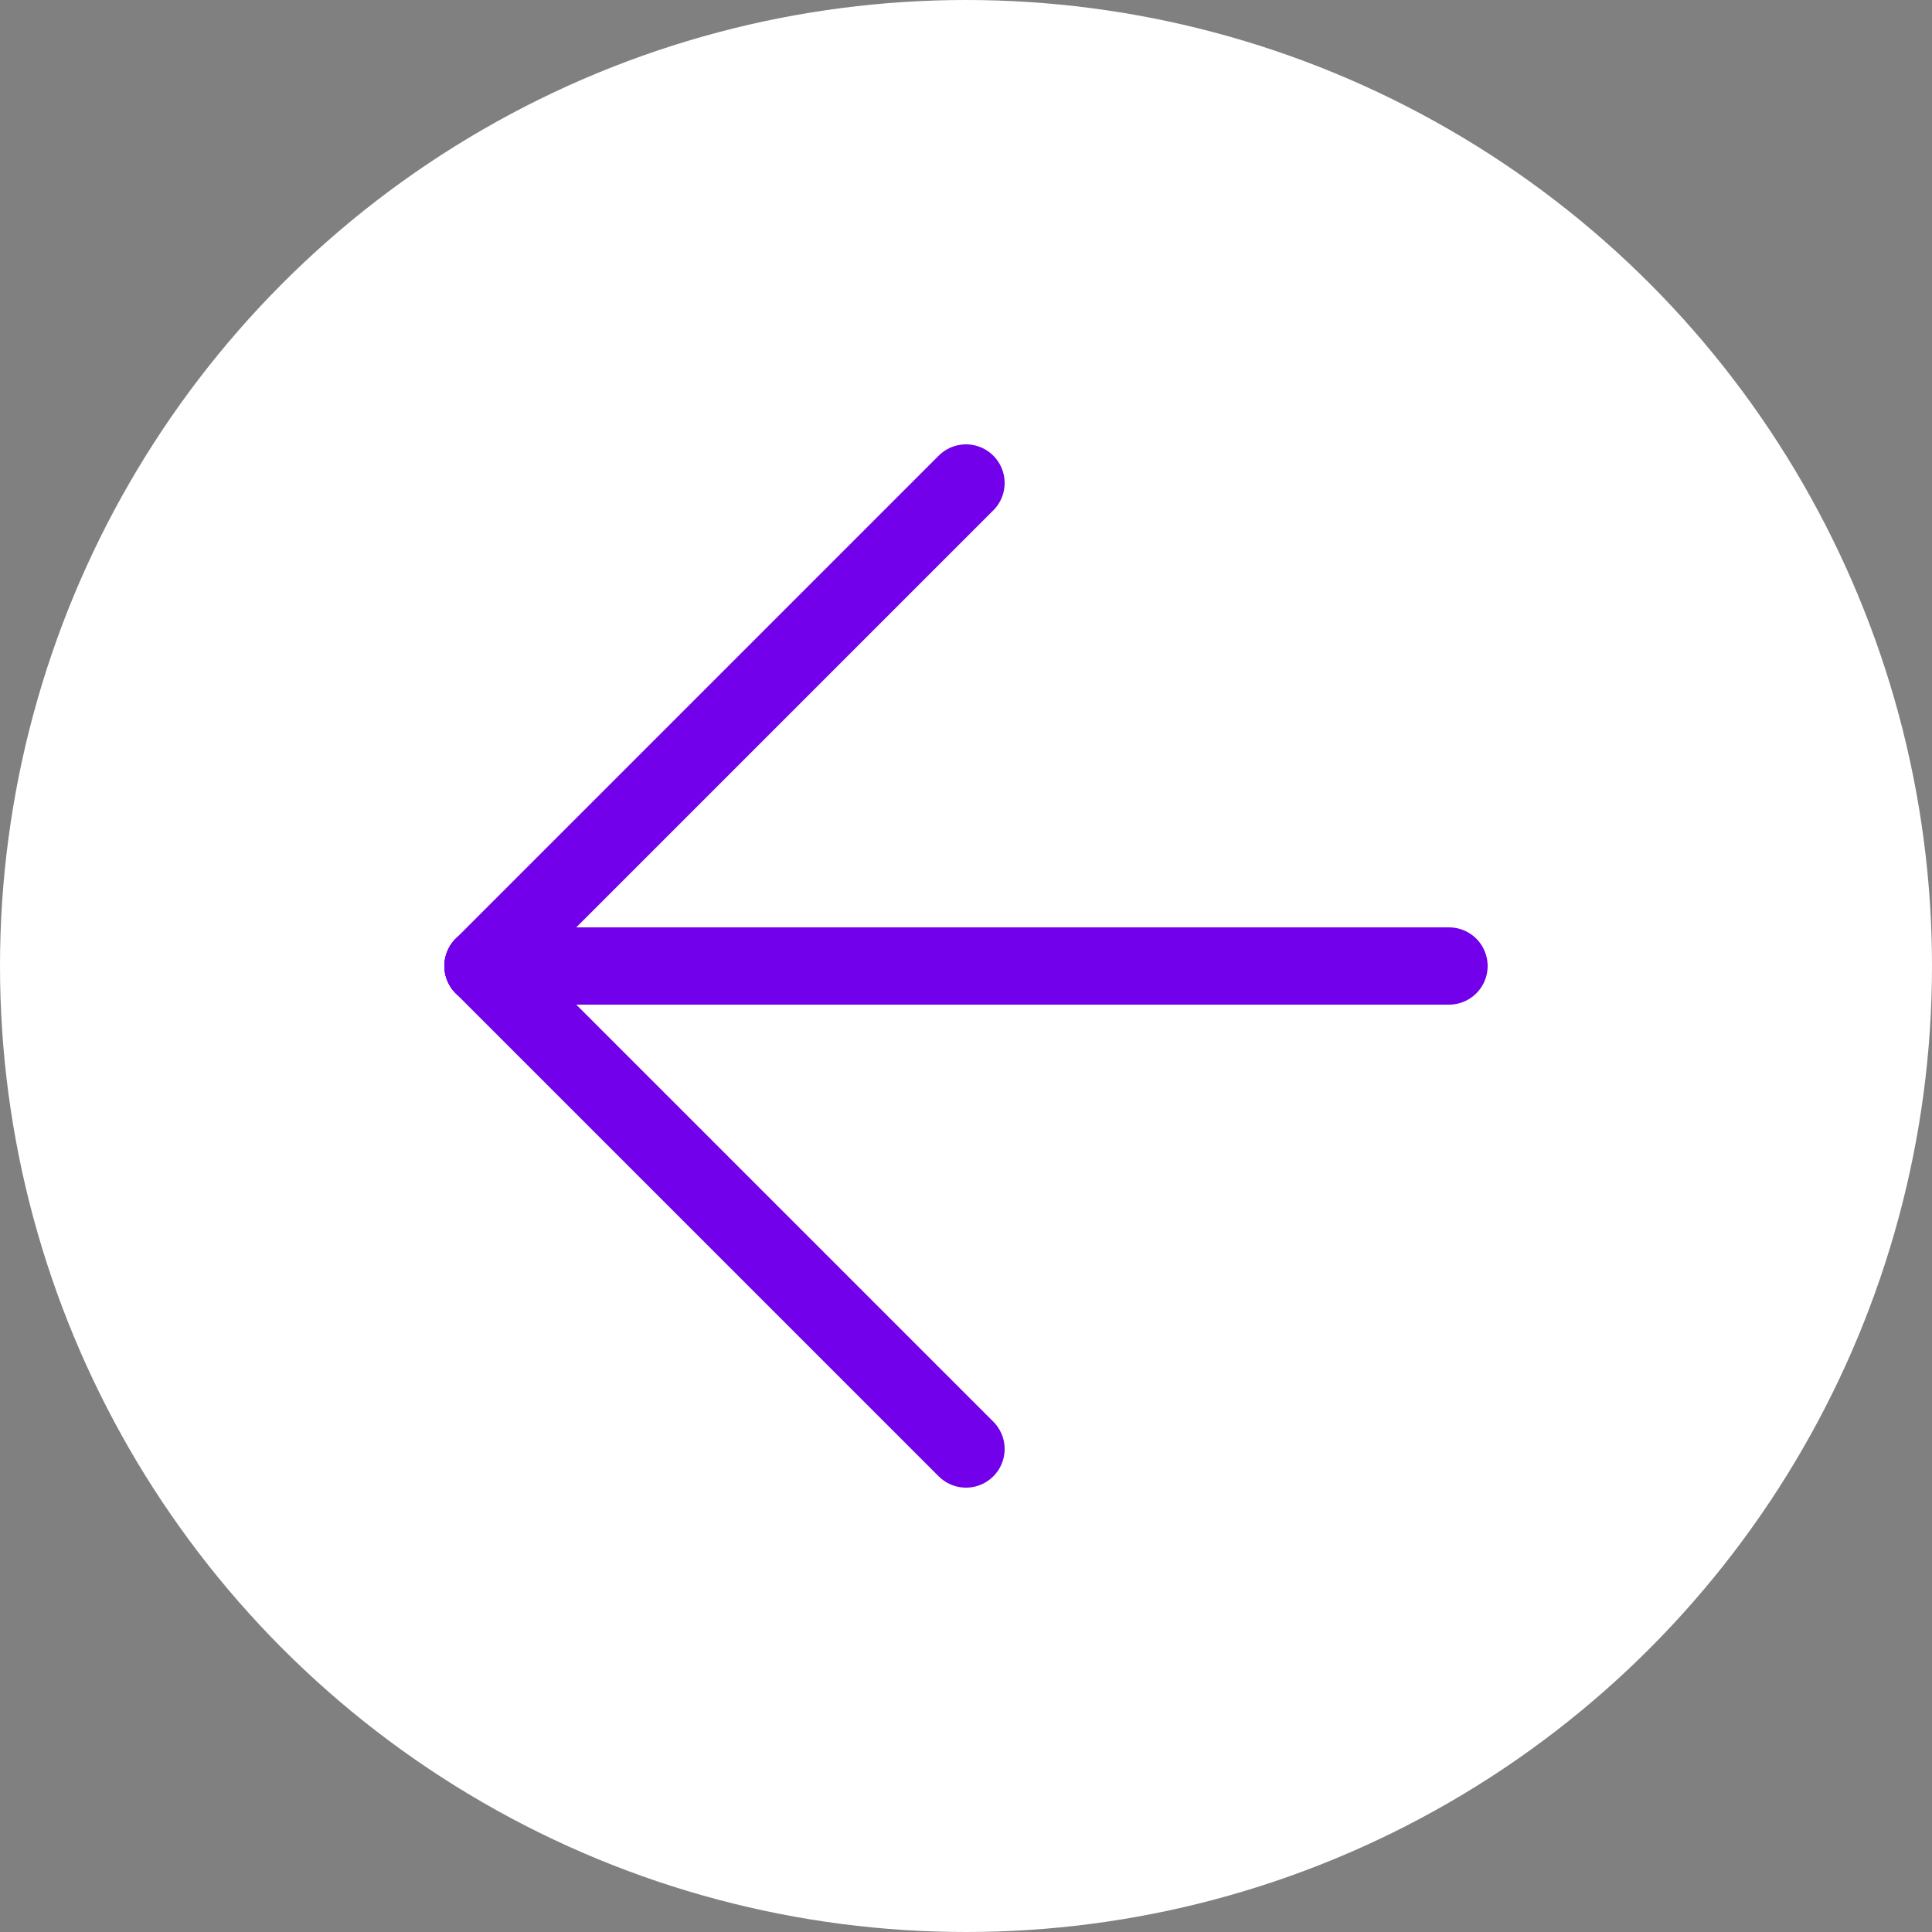 <svg xmlns="http://www.w3.org/2000/svg" width="100" height="100" viewBox="0 0 100 100"><rect x="0" y="0" width="100" height="100" fill="#808080" stroke="none"/><circle cx="50" cy="50" r="50" fill="#fff"/><line x1="75" y1="50" x2="25" y2="50" fill="none" stroke="#7300eb" stroke-linecap="round" stroke-linejoin="round" stroke-width="4"/><line x1="50" y1="25" x2="25" y2="50" fill="none" stroke="#7300eb" stroke-linecap="round" stroke-linejoin="round" stroke-width="4"/><line x1="50" y1="75" x2="25" y2="50" fill="none" stroke="#7300eb" stroke-linecap="round" stroke-linejoin="round" stroke-width="4"/></svg>